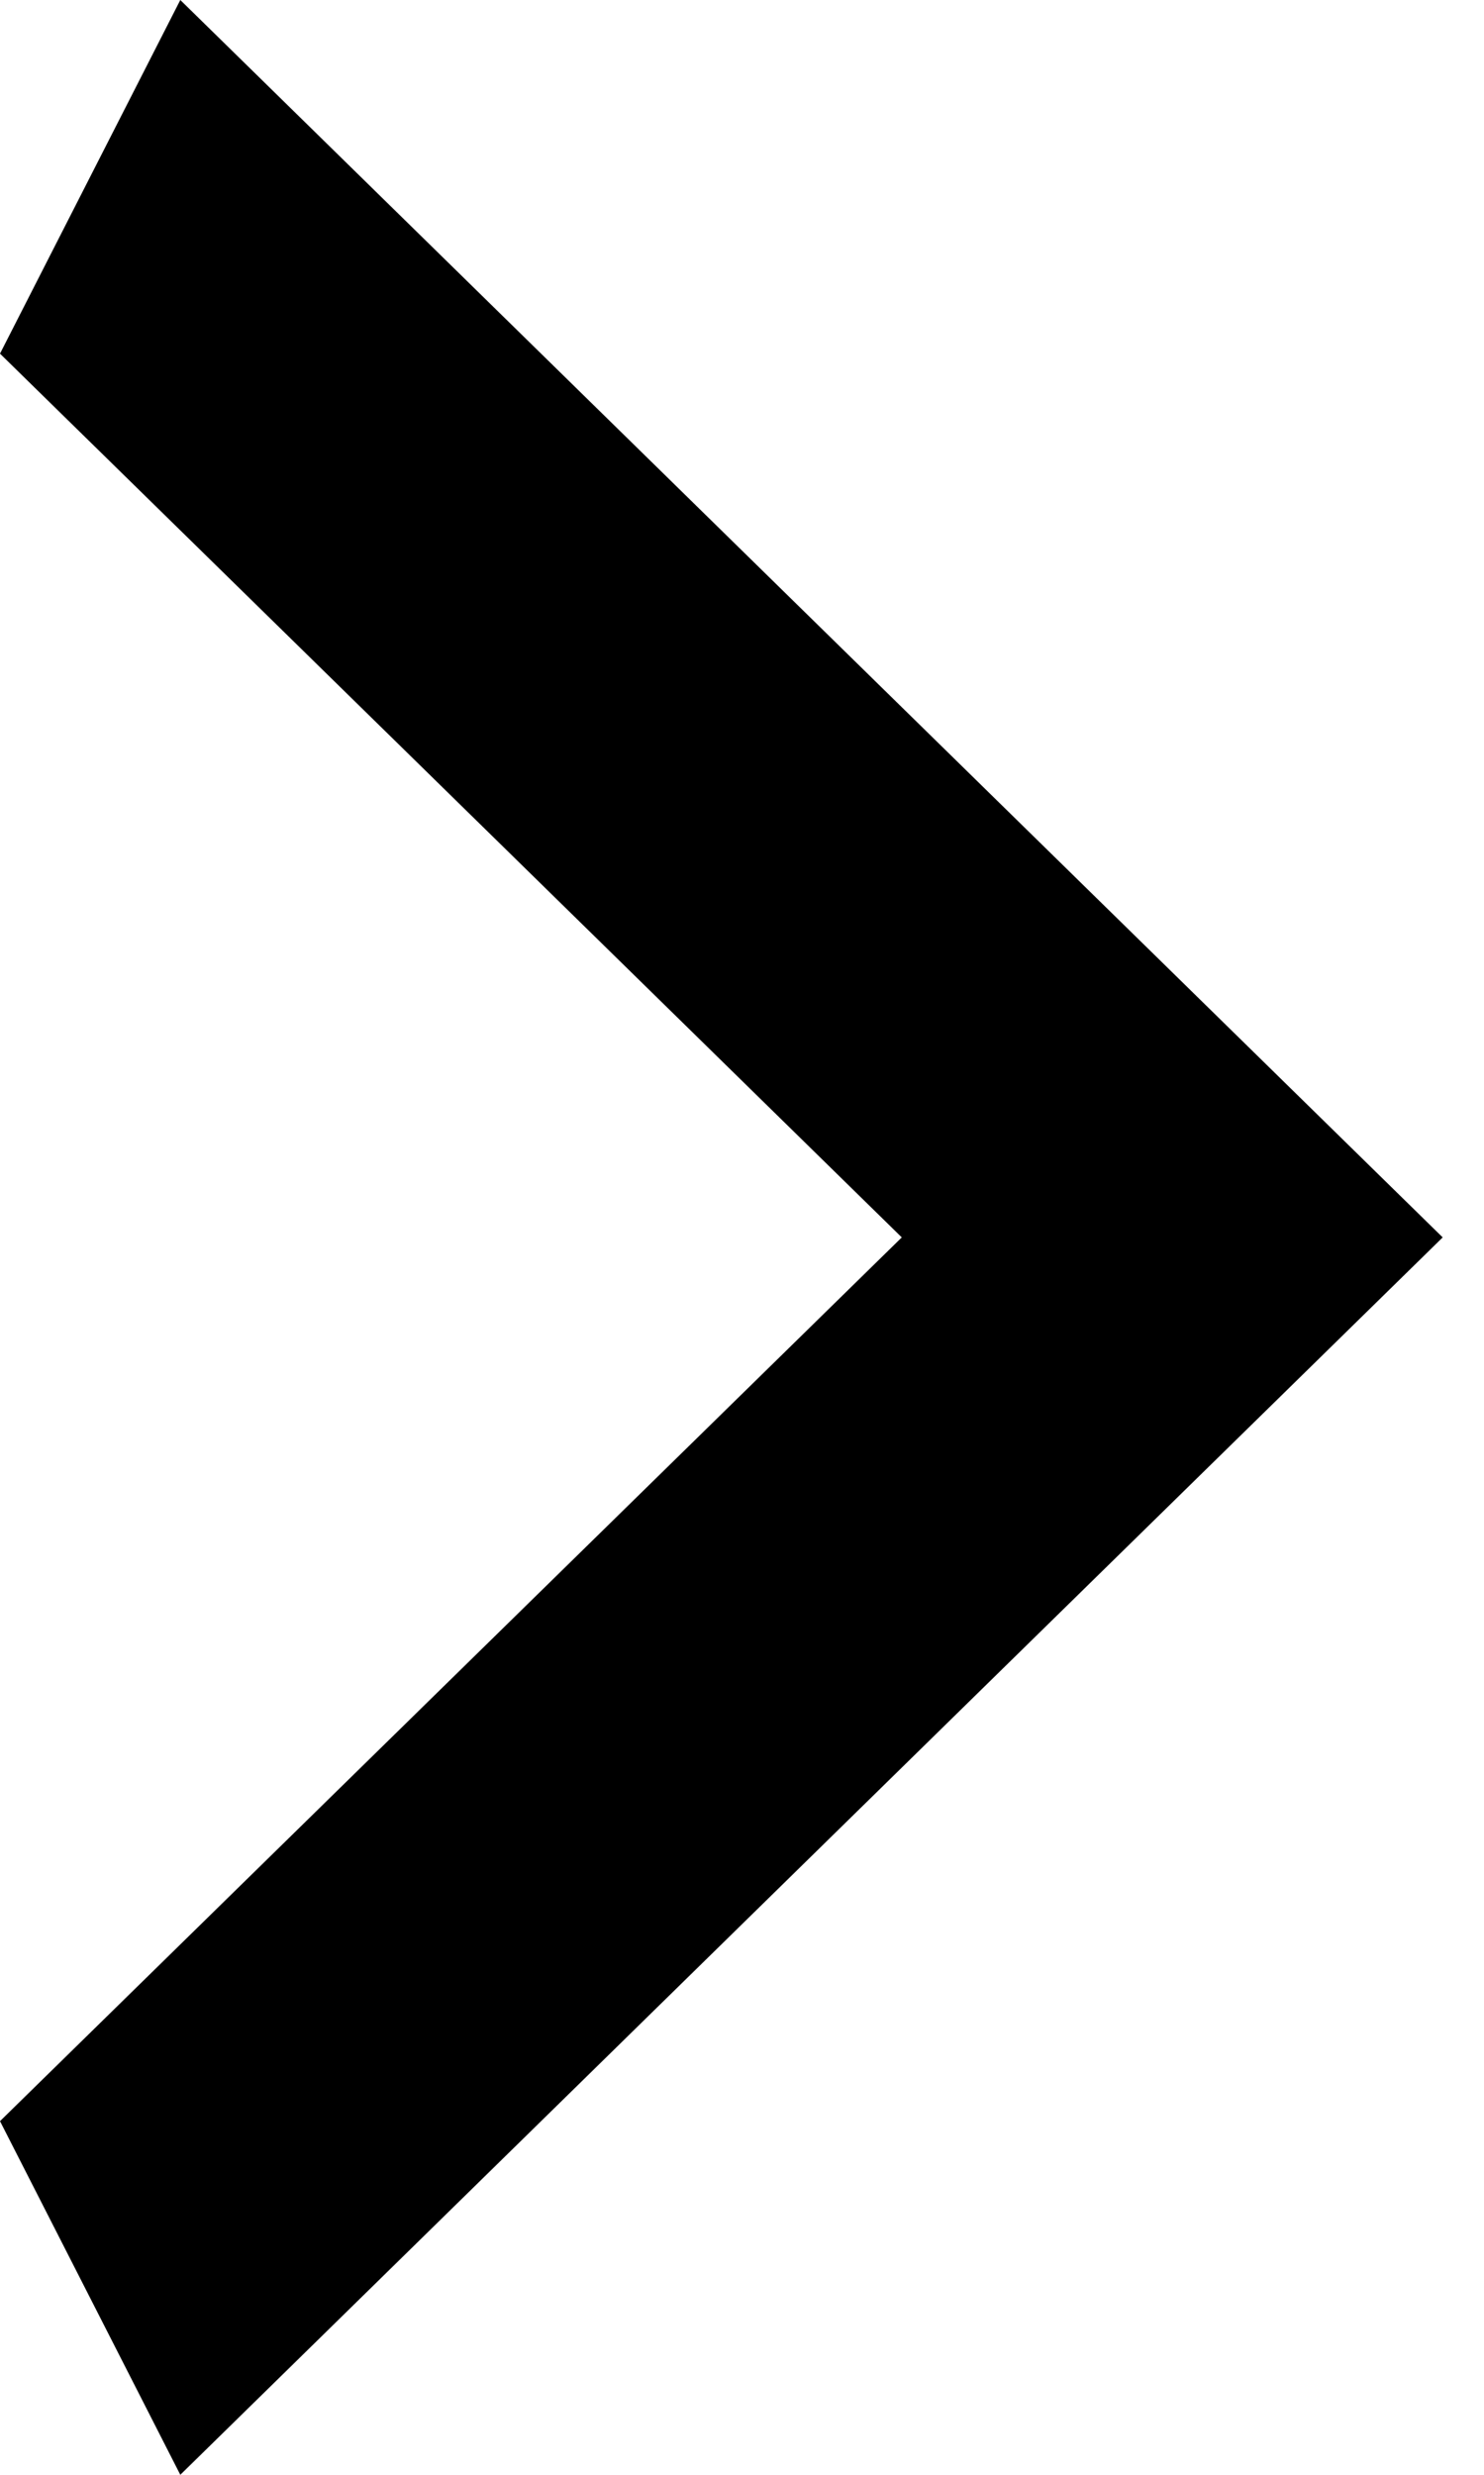 <svg width="6" height="10" viewBox="0 0 6 10" fill="currentColor" xmlns="http://www.w3.org/2000/svg">
<path d="M-6.24448e-08 8.571L3.646 5L-3.74669e-07 1.429L0.729 -3.18729e-08L5.833 5L0.729 10L-6.24448e-08 8.571Z" />
</svg>
